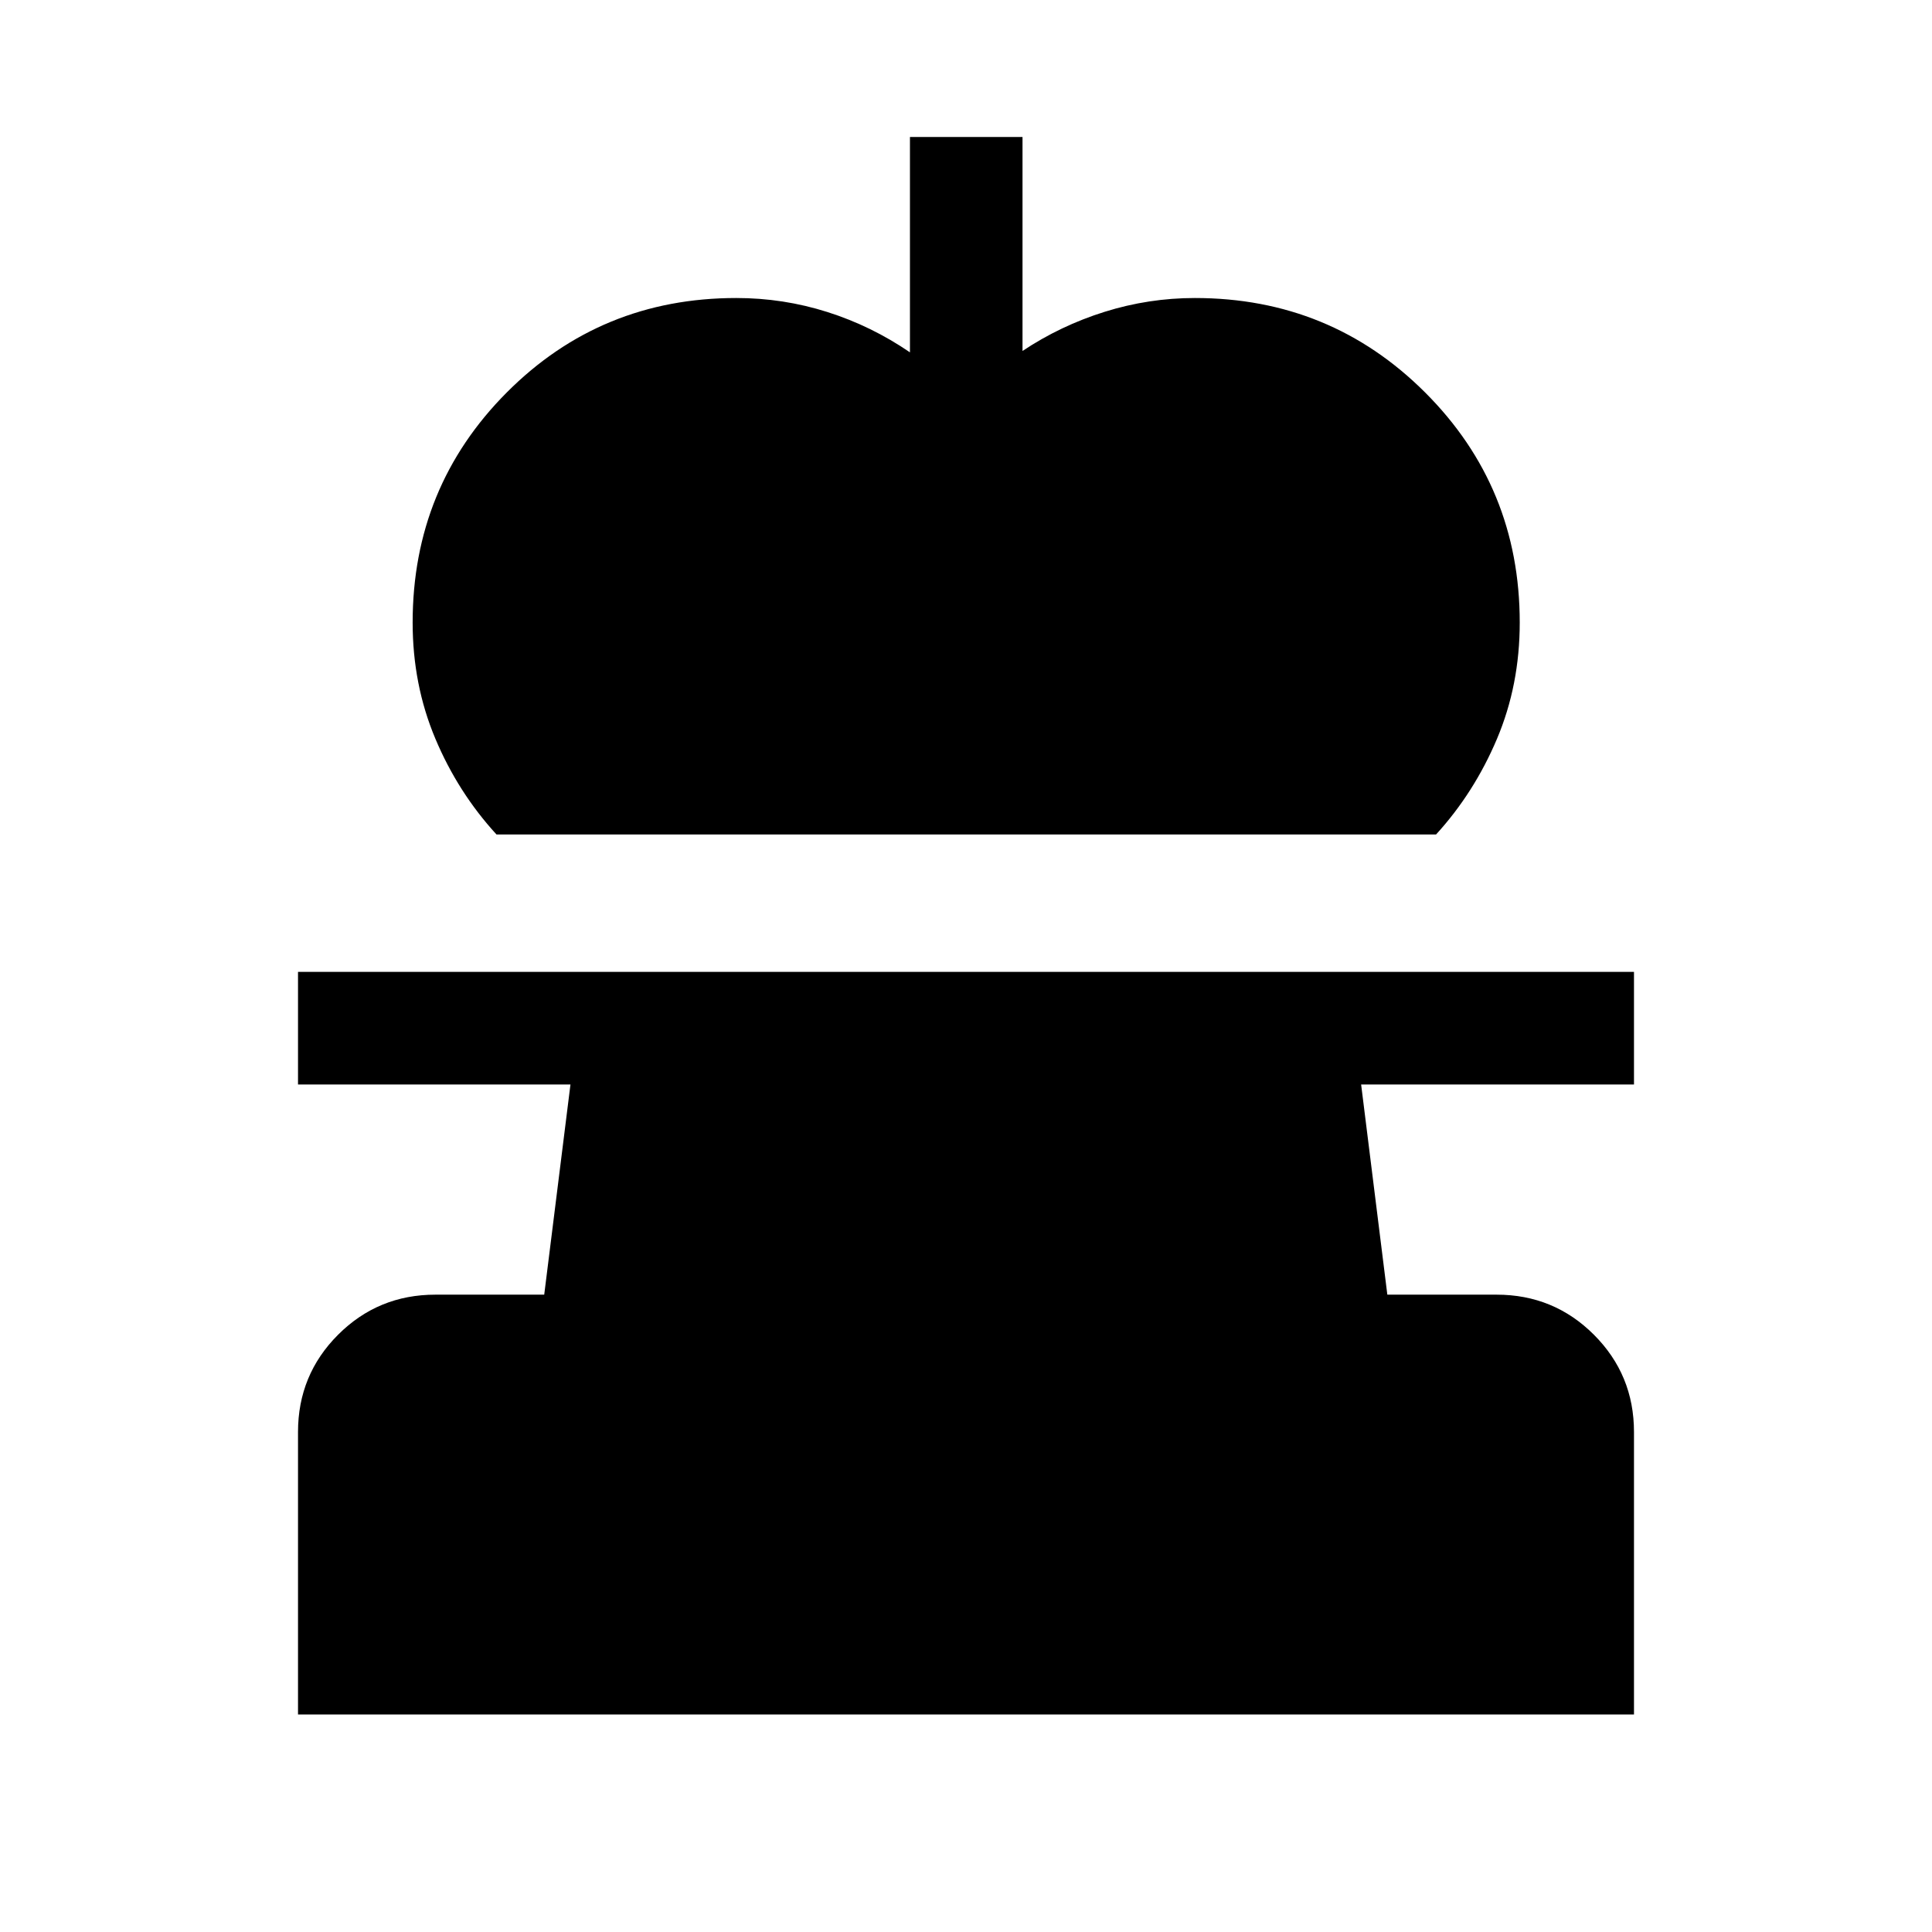 <svg xmlns="http://www.w3.org/2000/svg" height="24" viewBox="0 -960 960 960" width="24"><path d="M246.71-545.35q-19.18-20.92-30.42-47.69-11.25-26.77-11.25-57.61 0-67.36 46.75-114.32 46.76-46.95 114.09-46.95 23.31 0 45.24 6.96 21.92 6.96 41.03 20.04v-107h55.93v106.31q18.88-12.58 40.8-19.45 21.93-6.86 44.85-6.86 67.42 0 114.42 46.95 47 46.96 47 114.32 0 31.05-11.32 57.81-11.33 26.76-30.26 47.49H246.71Zm-98.63 437.27v-140.37q0-28.41 19.91-48.33 19.92-19.91 48.36-19.91h54.07l13.04-104.43H148.08v-55.96h663.84v55.96H676.34l13.02 104.43h54.29q28.44 0 48.36 19.91 19.91 19.92 19.91 48.33v140.37H148.08Z"/></svg>